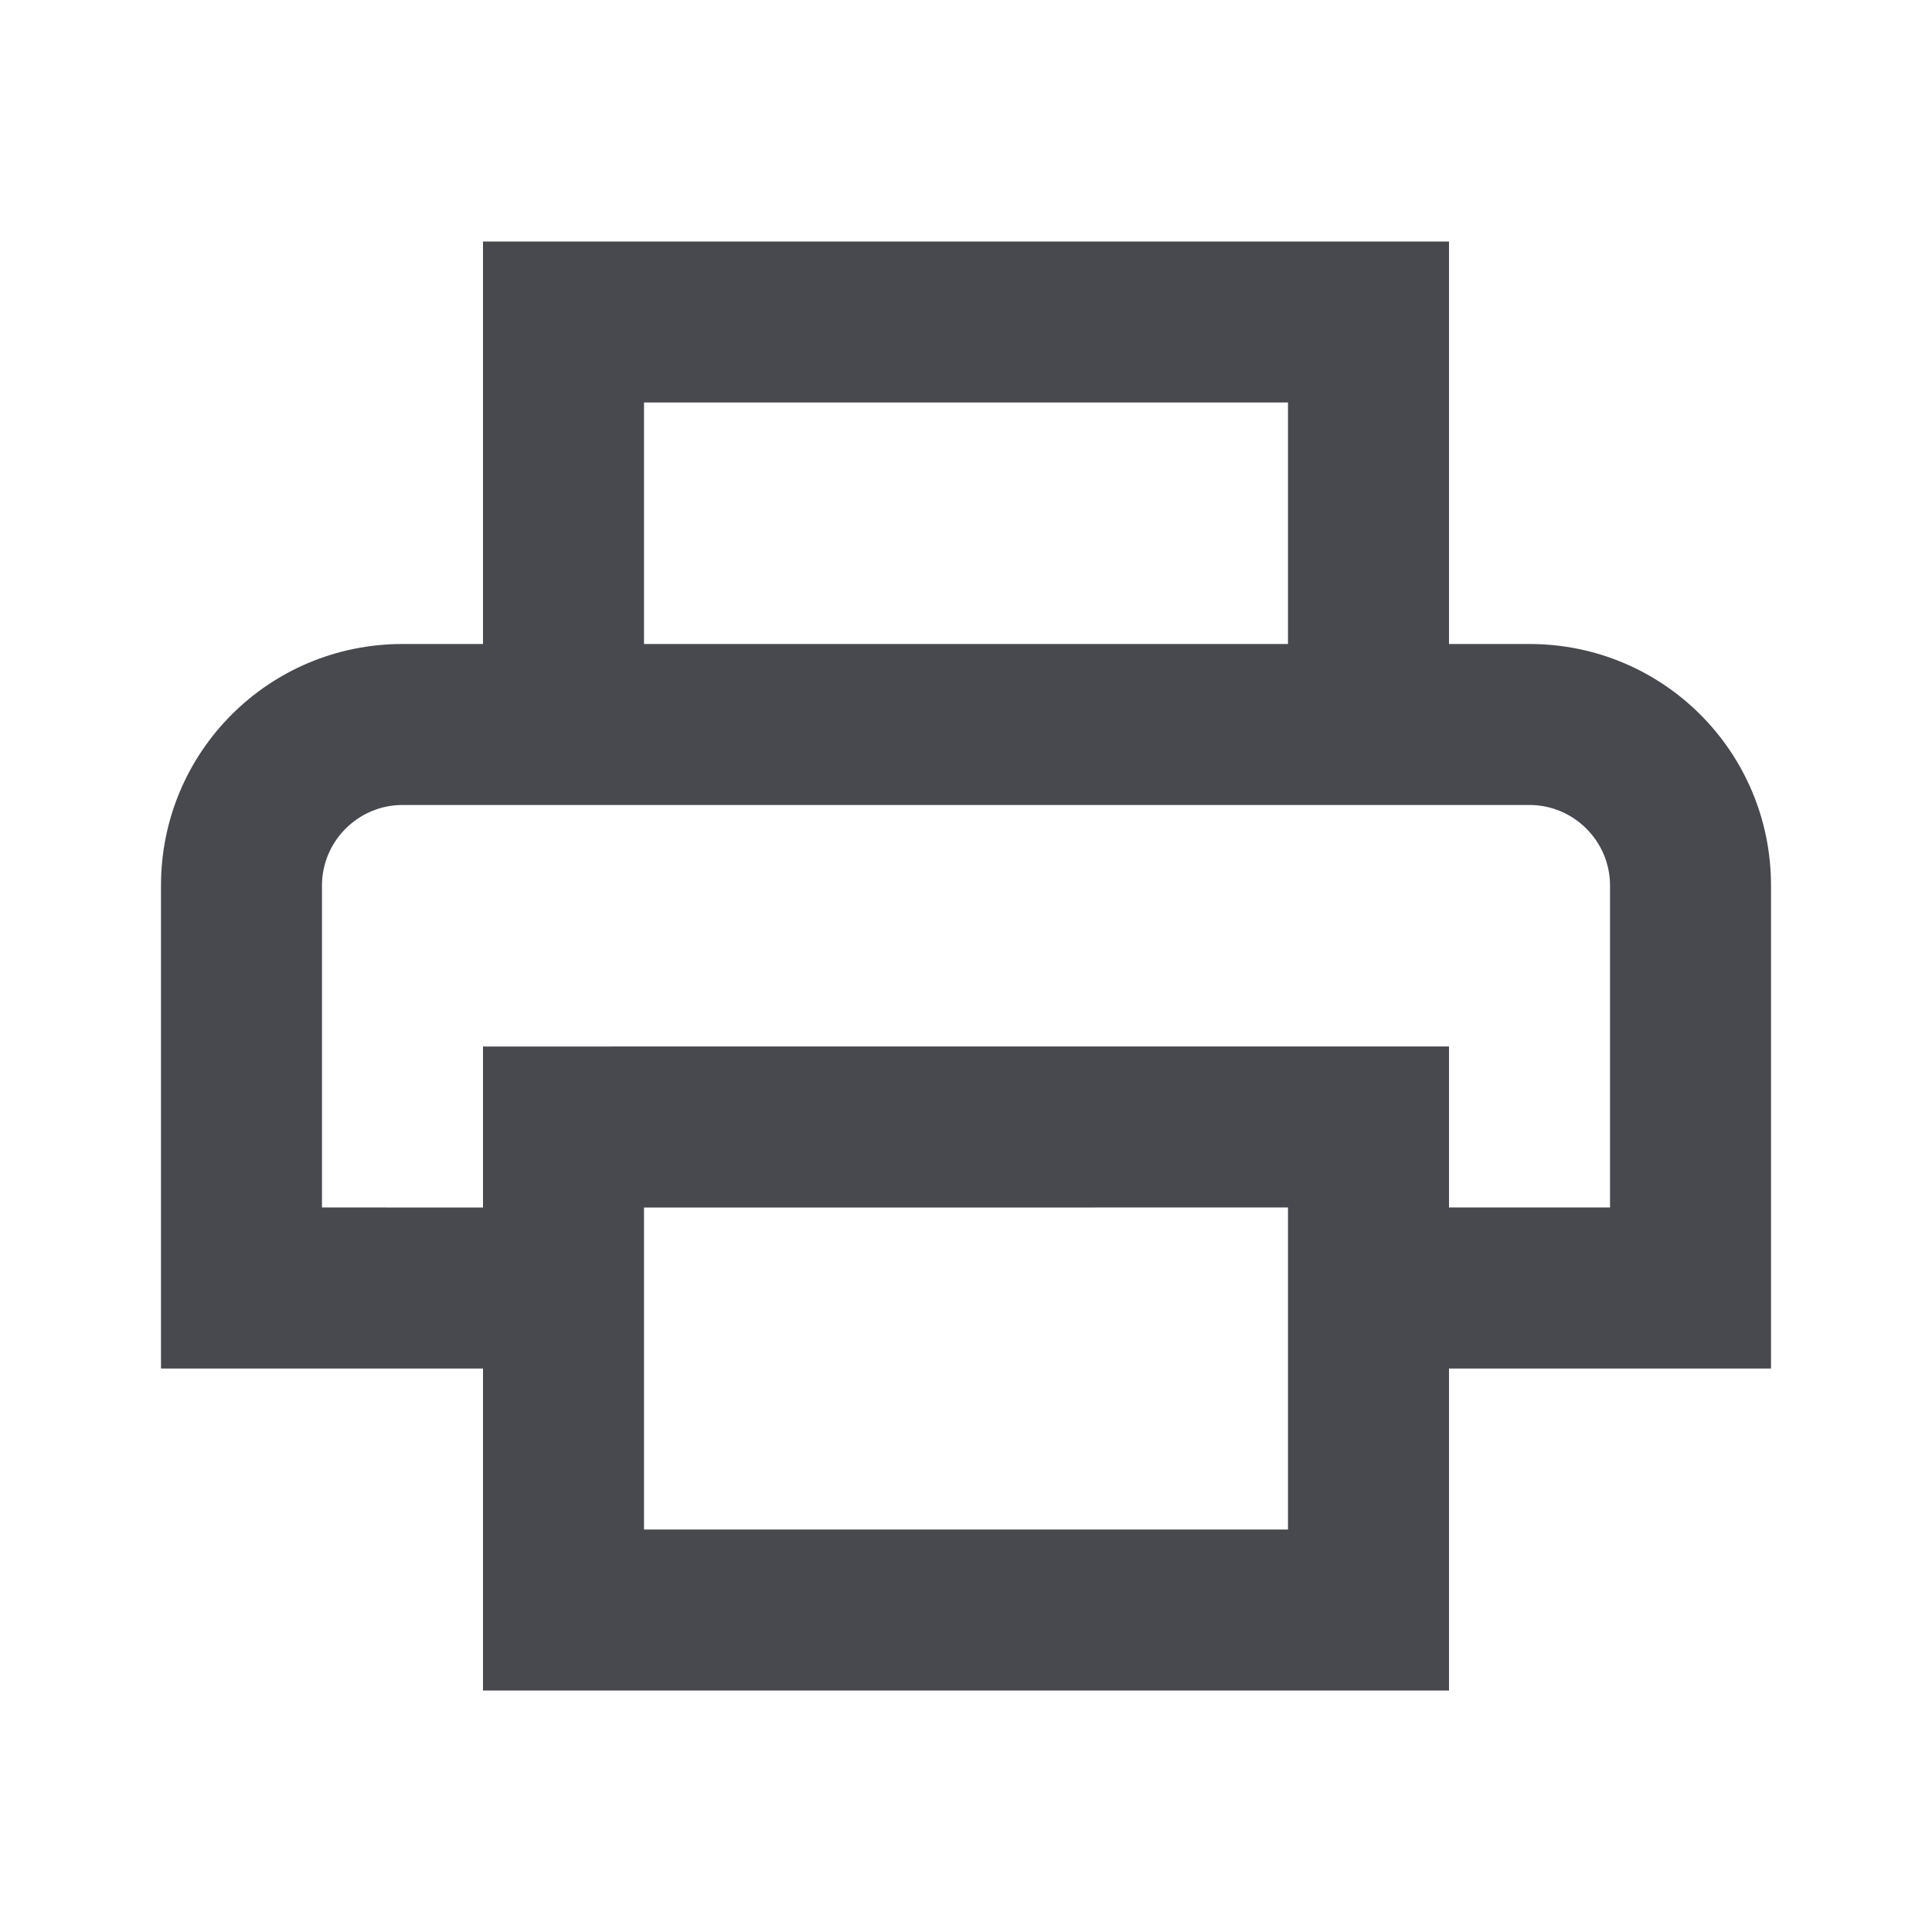 <?xml version="1.0" encoding="UTF-8"?>
<!DOCTYPE svg PUBLIC "-//W3C//DTD SVG 1.1//EN" "http://www.w3.org/Graphics/SVG/1.1/DTD/svg11.dtd">
<!-- Creator: CorelDRAW -->
<svg xmlns="http://www.w3.org/2000/svg" xml:space="preserve" width="180.622mm" height="180.622mm" version="1.1" style="shape-rendering:geometricPrecision; text-rendering:geometricPrecision; image-rendering:optimizeQuality; fill-rule:evenodd; clip-rule:evenodd"
viewBox="0 0 18062.22 18062.22"
 xmlns:xlink="http://www.w3.org/1999/xlink"
 xmlns:xodm="http://www.corel.com/coreldraw/odm/2003">
 <defs>
  <style type="text/css">
   <![CDATA[
    .fil0 {fill:none}
    .fil1 {fill:#47494F}
   ]]>
  </style>
 </defs>
 <g id="Layer_x0020_1">
  <rect class="fil0" x="-0.01" y="-0.01" width="18062.22" height="18062.22"/>
  <path class="fil1" d="M14299.42 6020.77l-752.66 0 0 -3762.99 -9031.29 0 0 3762.99 -752.66 0c-1249.31,0 -2257.68,1008.38 -2257.68,2257.97l0 4515.65 3010.34 -0.29 0 3010.34 9031.29 0 0 -3010.34 3010.34 0 0 -4515.65c0,-1249.3 -1008.38,-2257.68 -2257.68,-2257.68zm-8278.64 -2257.96l6020.67 0 0 2257.96 -6020.67 0 0 -2257.96zm6020.67 9031.29l0 1505.31 -6020.67 0 0 -3010.33 6020.67 -0.29 0 1505.31zm1505.31 -1505.31l0 -1505.31 -9031.29 0.29 0 1505.31 -1505.32 -0.29 0 -3010.34c0,-413.87 338.78,-752.65 752.66,-752.65l10536.61 0c413.87,0 752.65,338.78 752.65,752.65l0 3010.34 -1505.31 0z"/>
 </g>
</svg>

